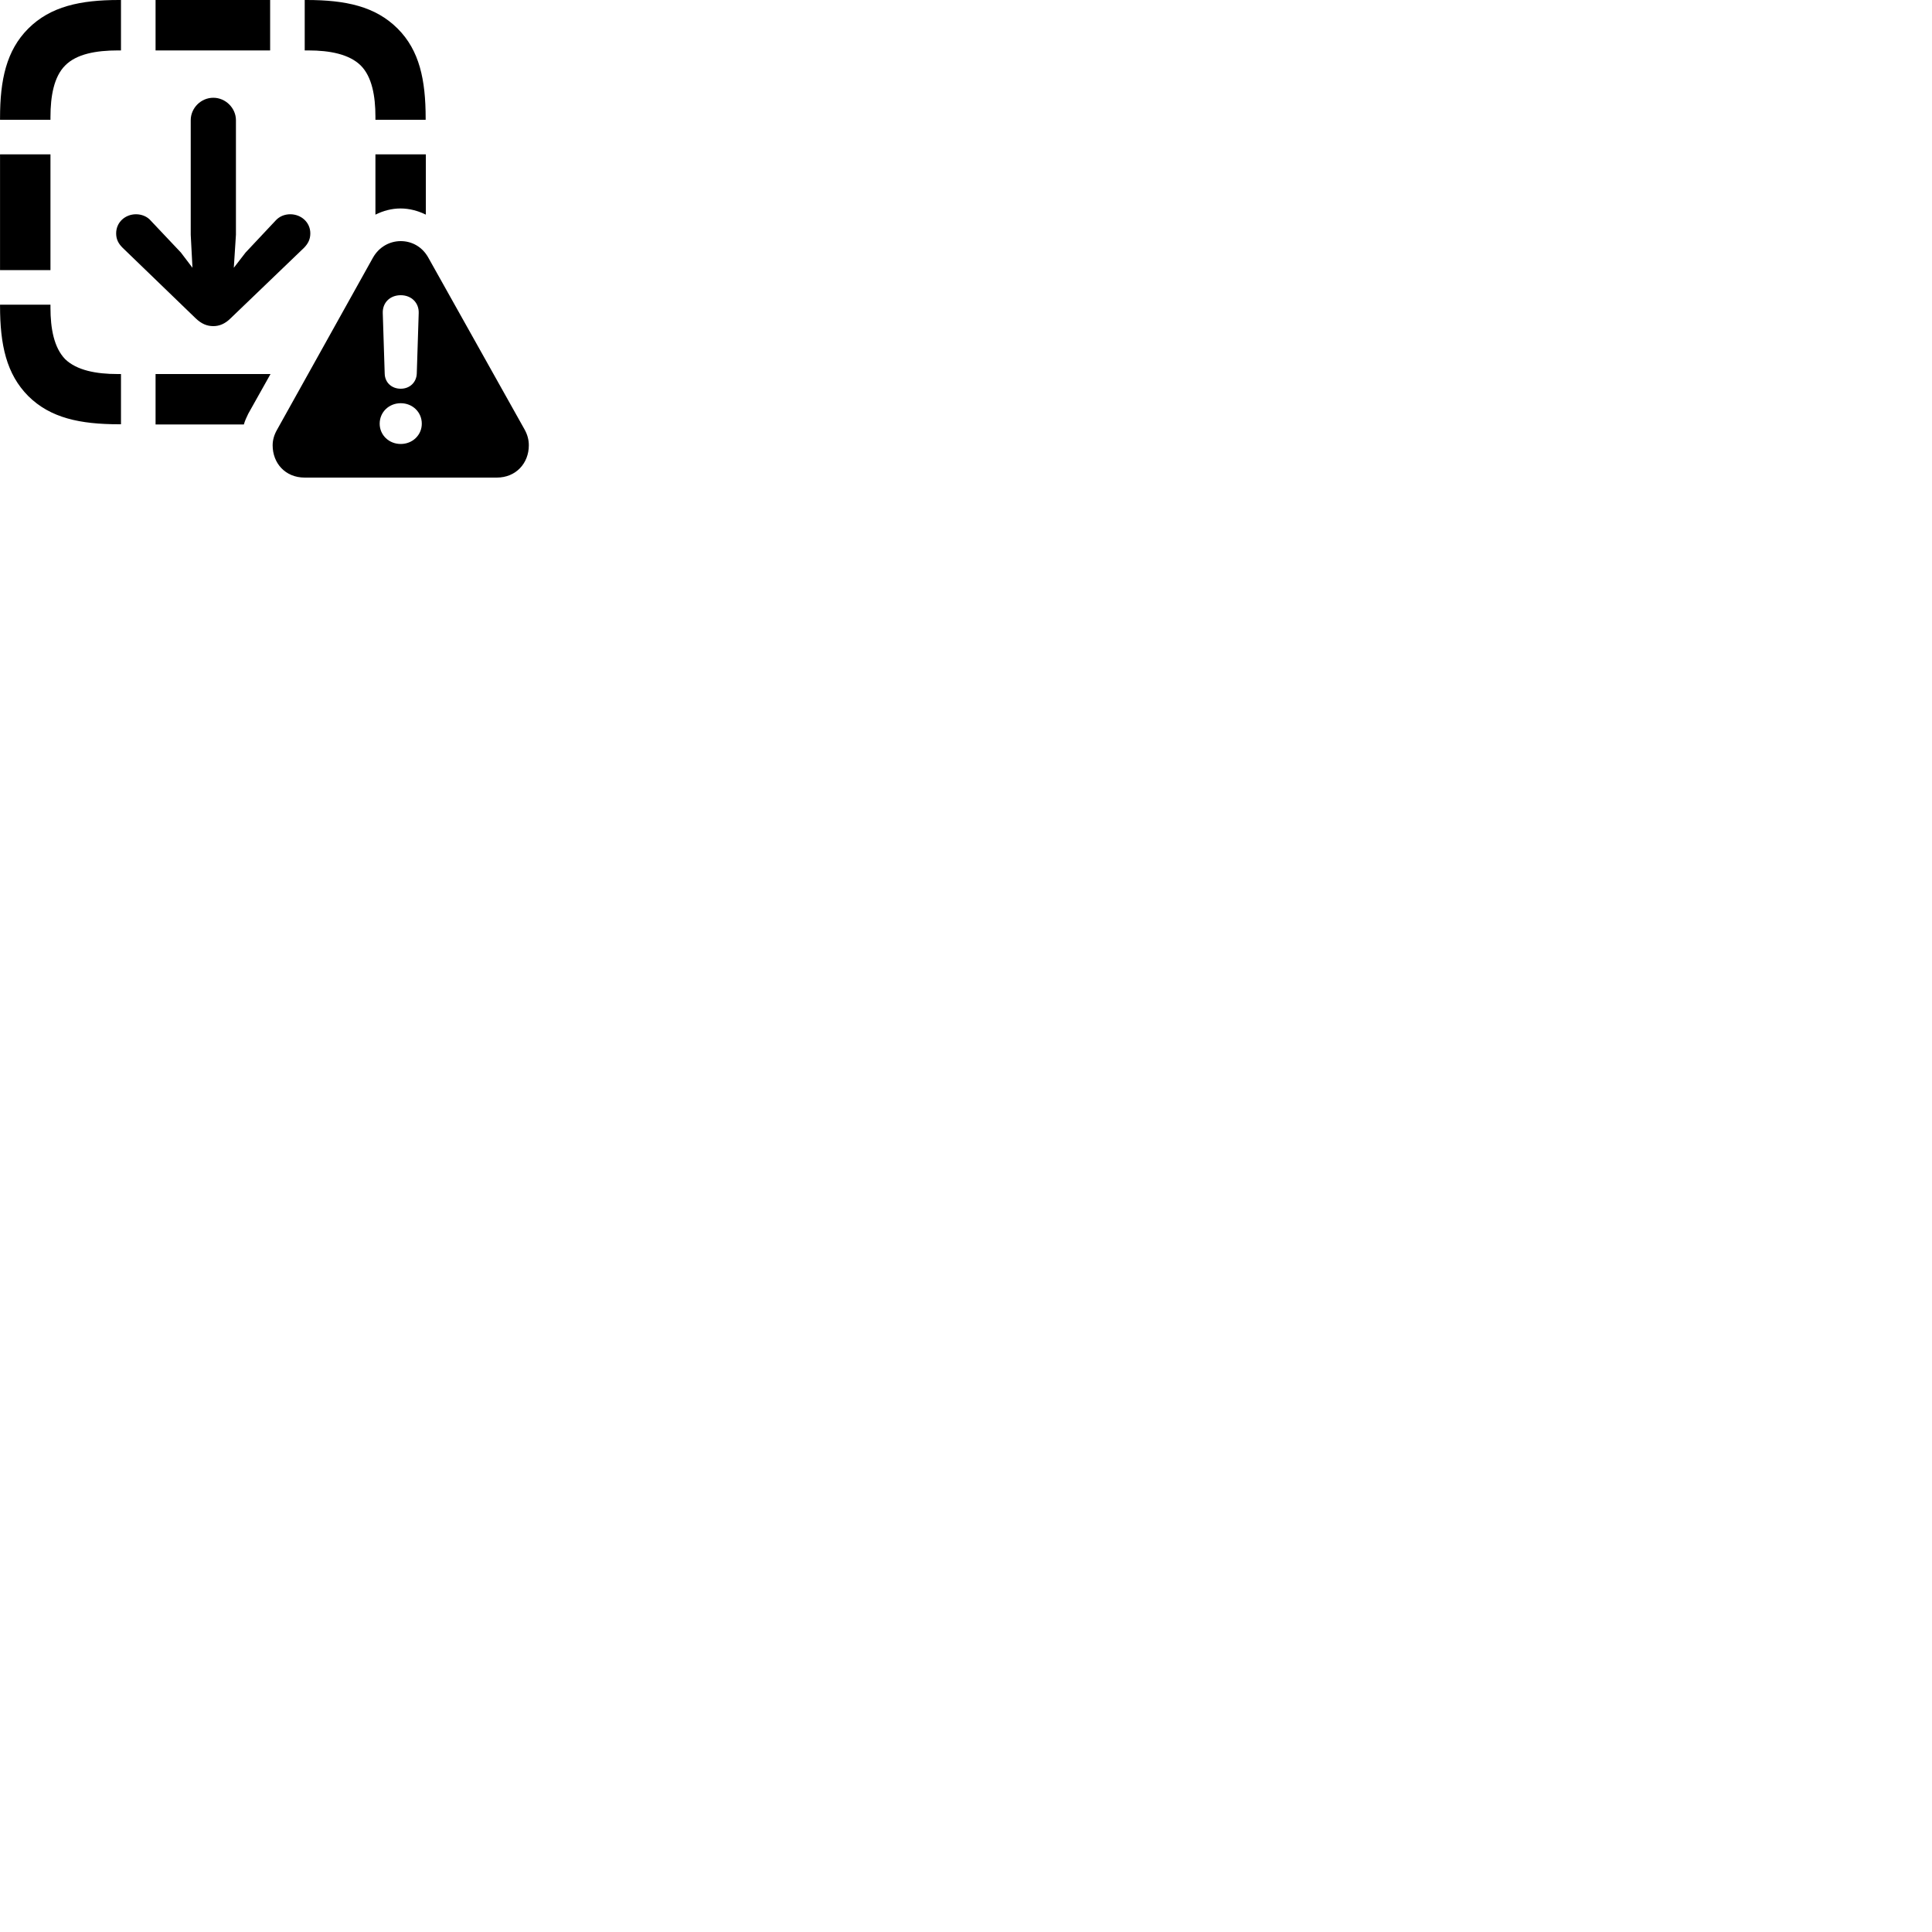 
        <svg xmlns="http://www.w3.org/2000/svg" viewBox="0 0 100 100">
            <path d="M8.052 2.61H13.982V-0H8.052ZM1.462 1.48C0.332 2.61 0.002 4.13 0.002 6.11V6.2H2.612V6.06C2.612 4.97 2.792 3.97 3.372 3.39C3.962 2.79 4.982 2.61 6.102 2.61H6.262V-0H6.152C4.162 -0 2.612 0.33 1.462 1.48ZM20.582 1.48C19.432 0.33 17.892 -0 15.872 -0H15.772V2.61H15.962C17.062 2.61 18.072 2.8 18.672 3.39C19.252 3.97 19.432 4.97 19.432 6.04V6.2H22.032V6.13C22.032 4.13 21.712 2.61 20.582 1.48ZM11.042 16.88C11.342 16.88 11.642 16.77 11.942 16.47L15.742 12.82C15.942 12.61 16.062 12.39 16.062 12.08C16.062 11.5 15.582 11.09 15.022 11.09C14.732 11.09 14.452 11.2 14.252 11.43L12.712 13.07L12.102 13.86L12.212 12.15V6.22C12.212 5.6 11.682 5.06 11.042 5.06C10.392 5.06 9.872 5.6 9.872 6.22V12.15L9.962 13.86L9.362 13.07L7.812 11.43C7.622 11.2 7.322 11.09 7.042 11.09C6.482 11.09 6.012 11.5 6.012 12.08C6.012 12.39 6.132 12.61 6.342 12.82L10.122 16.47C10.432 16.77 10.722 16.88 11.042 16.88ZM0.002 13.98H2.612V7.99H0.002ZM22.042 11.11V7.99H19.432V11.11C19.832 10.91 20.272 10.79 20.732 10.79C21.192 10.79 21.632 10.91 22.042 11.11ZM15.772 24.72H25.712C26.712 24.72 27.372 23.97 27.372 23.05C27.372 22.77 27.302 22.5 27.152 22.23L22.172 13.34C21.852 12.76 21.302 12.48 20.742 12.48C20.182 12.48 19.622 12.77 19.302 13.34L14.342 22.24C14.192 22.5 14.112 22.77 14.112 23.05C14.112 23.97 14.762 24.72 15.772 24.72ZM20.742 20.12C20.262 20.12 19.922 19.79 19.912 19.34L19.812 16.21C19.792 15.67 20.182 15.28 20.742 15.28C21.292 15.28 21.692 15.67 21.672 16.21L21.572 19.34C21.552 19.79 21.212 20.12 20.742 20.12ZM1.462 20.5C2.612 21.64 4.152 21.96 6.172 21.96H6.262V19.36H6.082C4.982 19.36 3.972 19.17 3.372 18.59C2.792 17.99 2.612 17 2.612 15.93V15.77H0.002V15.83C0.002 17.85 0.332 19.36 1.462 20.5ZM12.852 21.41L14.002 19.36H8.052V21.97H12.622C12.672 21.79 12.762 21.59 12.852 21.41ZM20.742 22.98C20.132 22.98 19.652 22.52 19.652 21.93C19.652 21.33 20.132 20.87 20.742 20.87C21.352 20.87 21.832 21.33 21.832 21.93C21.832 22.52 21.352 22.98 20.742 22.98Z" />
        </svg>
    
